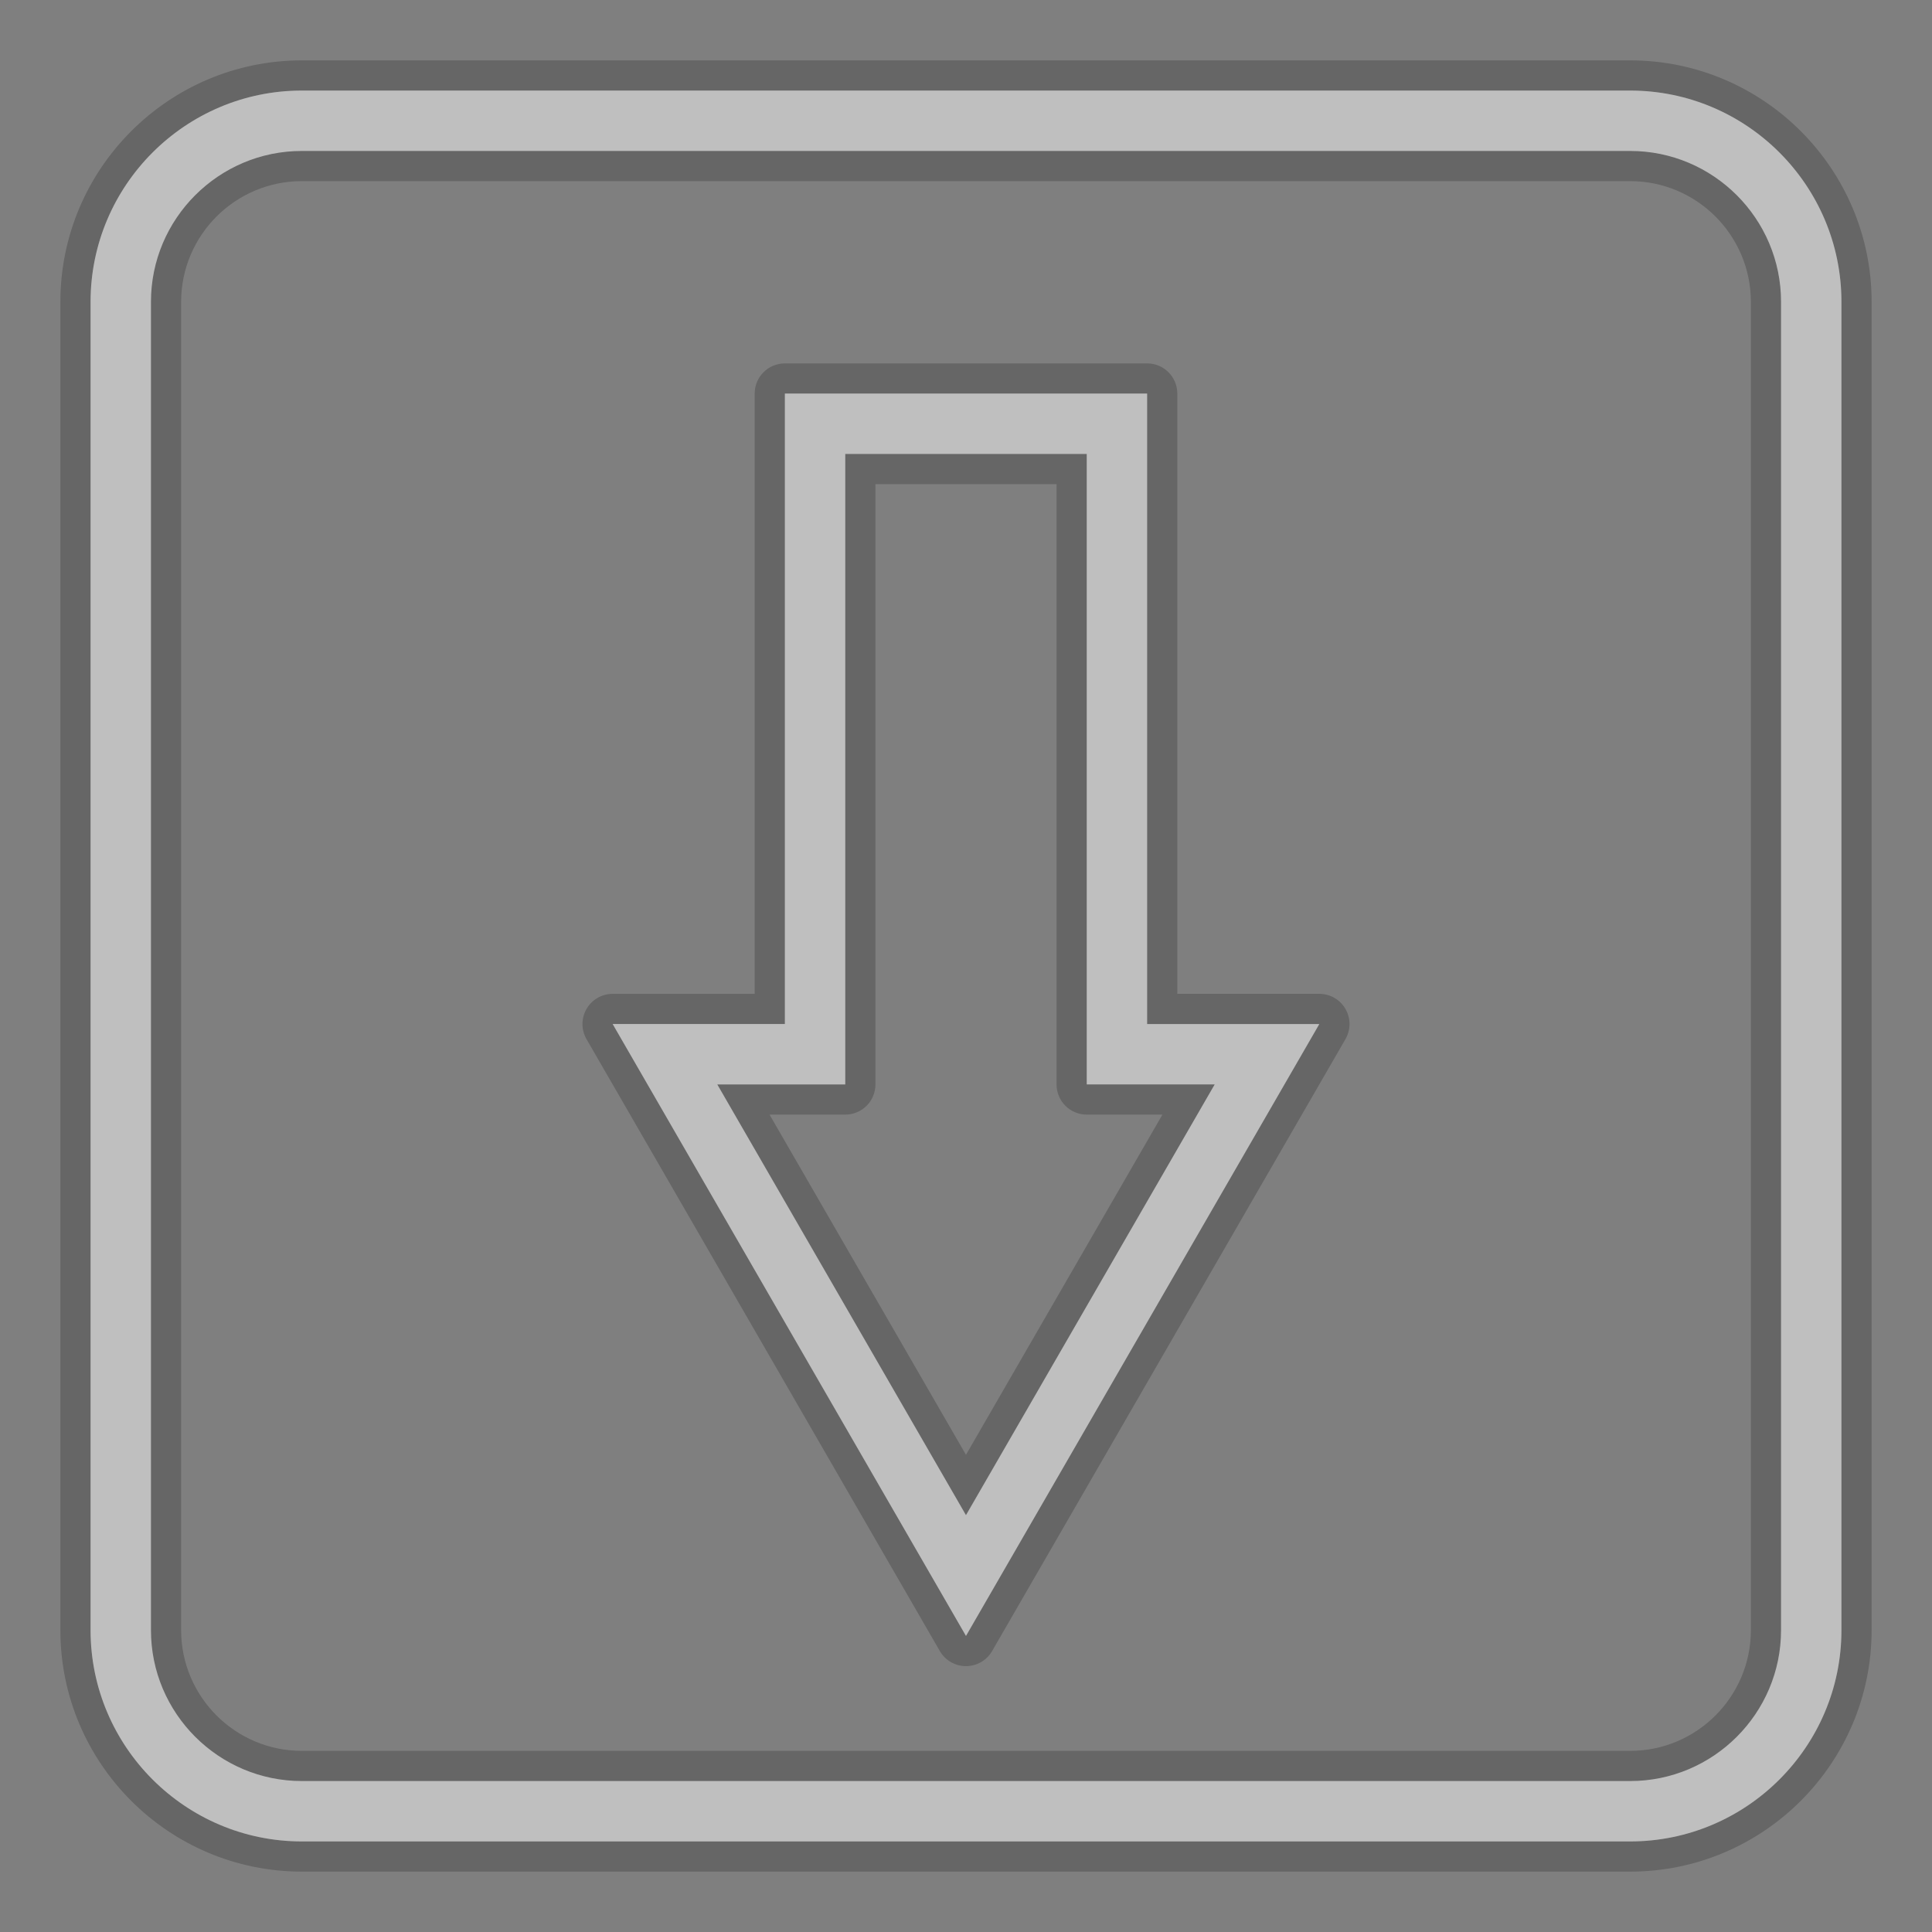 <?xml version="1.0" encoding="UTF-8"?><svg xmlns="http://www.w3.org/2000/svg" viewBox="0 0 64 64"><rect x="0" y="0" width="64" height="64" fill="#808080" stroke="none"/><defs><style>.h{opacity:.2;}.i{opacity:.01;}.j{fill:#fff;opacity:.5;}</style></defs><g id="a"><rect id="b" class="i" x="0" y="0" width="64" height="64"/></g><g id="e"><path class="h" d="M54,5H10c-2.757,0-5,2.243-5,5V54c0,2.757,2.243,5,5,5H54c2.757,0,5-2.243,5-5V10c0-2.757-2.243-5-5-5Zm4,49c0,2.206-1.794,4-4,4H10c-2.206,0-4-1.794-4-4V10c0-2.206,1.794-4,4-4H54c2.206,0,4,1.794,4,4V54Z"/><path class="h" d="M54,2H10C5.589,2,2,5.589,2,10V54c0,4.411,3.589,8,8,8H54c4.411,0,8-3.589,8-8V10c0-4.411-3.589-8-8-8Zm7,52c0,3.859-3.141,7-7,7H10c-3.859,0-7-3.141-7-7V10c0-3.859,3.141-7,7-7H54c3.859,0,7,3.141,7,7V54Z"/><path class="h" d="M36,15.038h-8v20.885h-4.24l8.239,14.27,8.24-14.27h-4.239V15.038Zm2.507,21.885l-6.508,11.27-6.507-11.27h2.508c.553,0,1-.447,1-1V16.038h6v19.885c0,.553,.447,1,1,1h2.507Z"/><path class="h" d="M44.57,33.422c-.179-.31-.509-.5-.866-.5h-4.704V13.038c0-.553-.447-1-1-1h-12c-.553,0-1,.447-1,1v19.885h-4.705c-.357,0-.688,.19-.866,.5s-.179,.69,0,1l11.704,20.27c.179,.31,.509,.5,.866,.5s.688-.19,.866-.5l11.705-20.27c.179-.31,.179-.69,0-1Zm-12.571,20.77l-11.704-20.27h5.705V13.038h12v20.885h5.704l-11.705,20.27Z"/></g><g id="f"><path class="j" d="M54,61H10c-3.859,0-7-3.141-7-7V10c0-3.859,3.141-7,7-7H54c3.859,0,7,3.141,7,7V54c0,3.859-3.141,7-7,7ZM10,5c-2.757,0-5,2.243-5,5V54c0,2.757,2.243,5,5,5H54c2.757,0,5-2.243,5-5V10c0-2.757-2.243-5-5-5H10Z"/><path class="j" d="M31.999,54.192l-11.704-20.27h5.705V13.038h12v20.885h5.704l-11.705,20.27Zm-8.239-18.27l8.239,14.27,8.24-14.27h-4.239V15.038h-8v20.885h-4.24Z"/></g></svg>